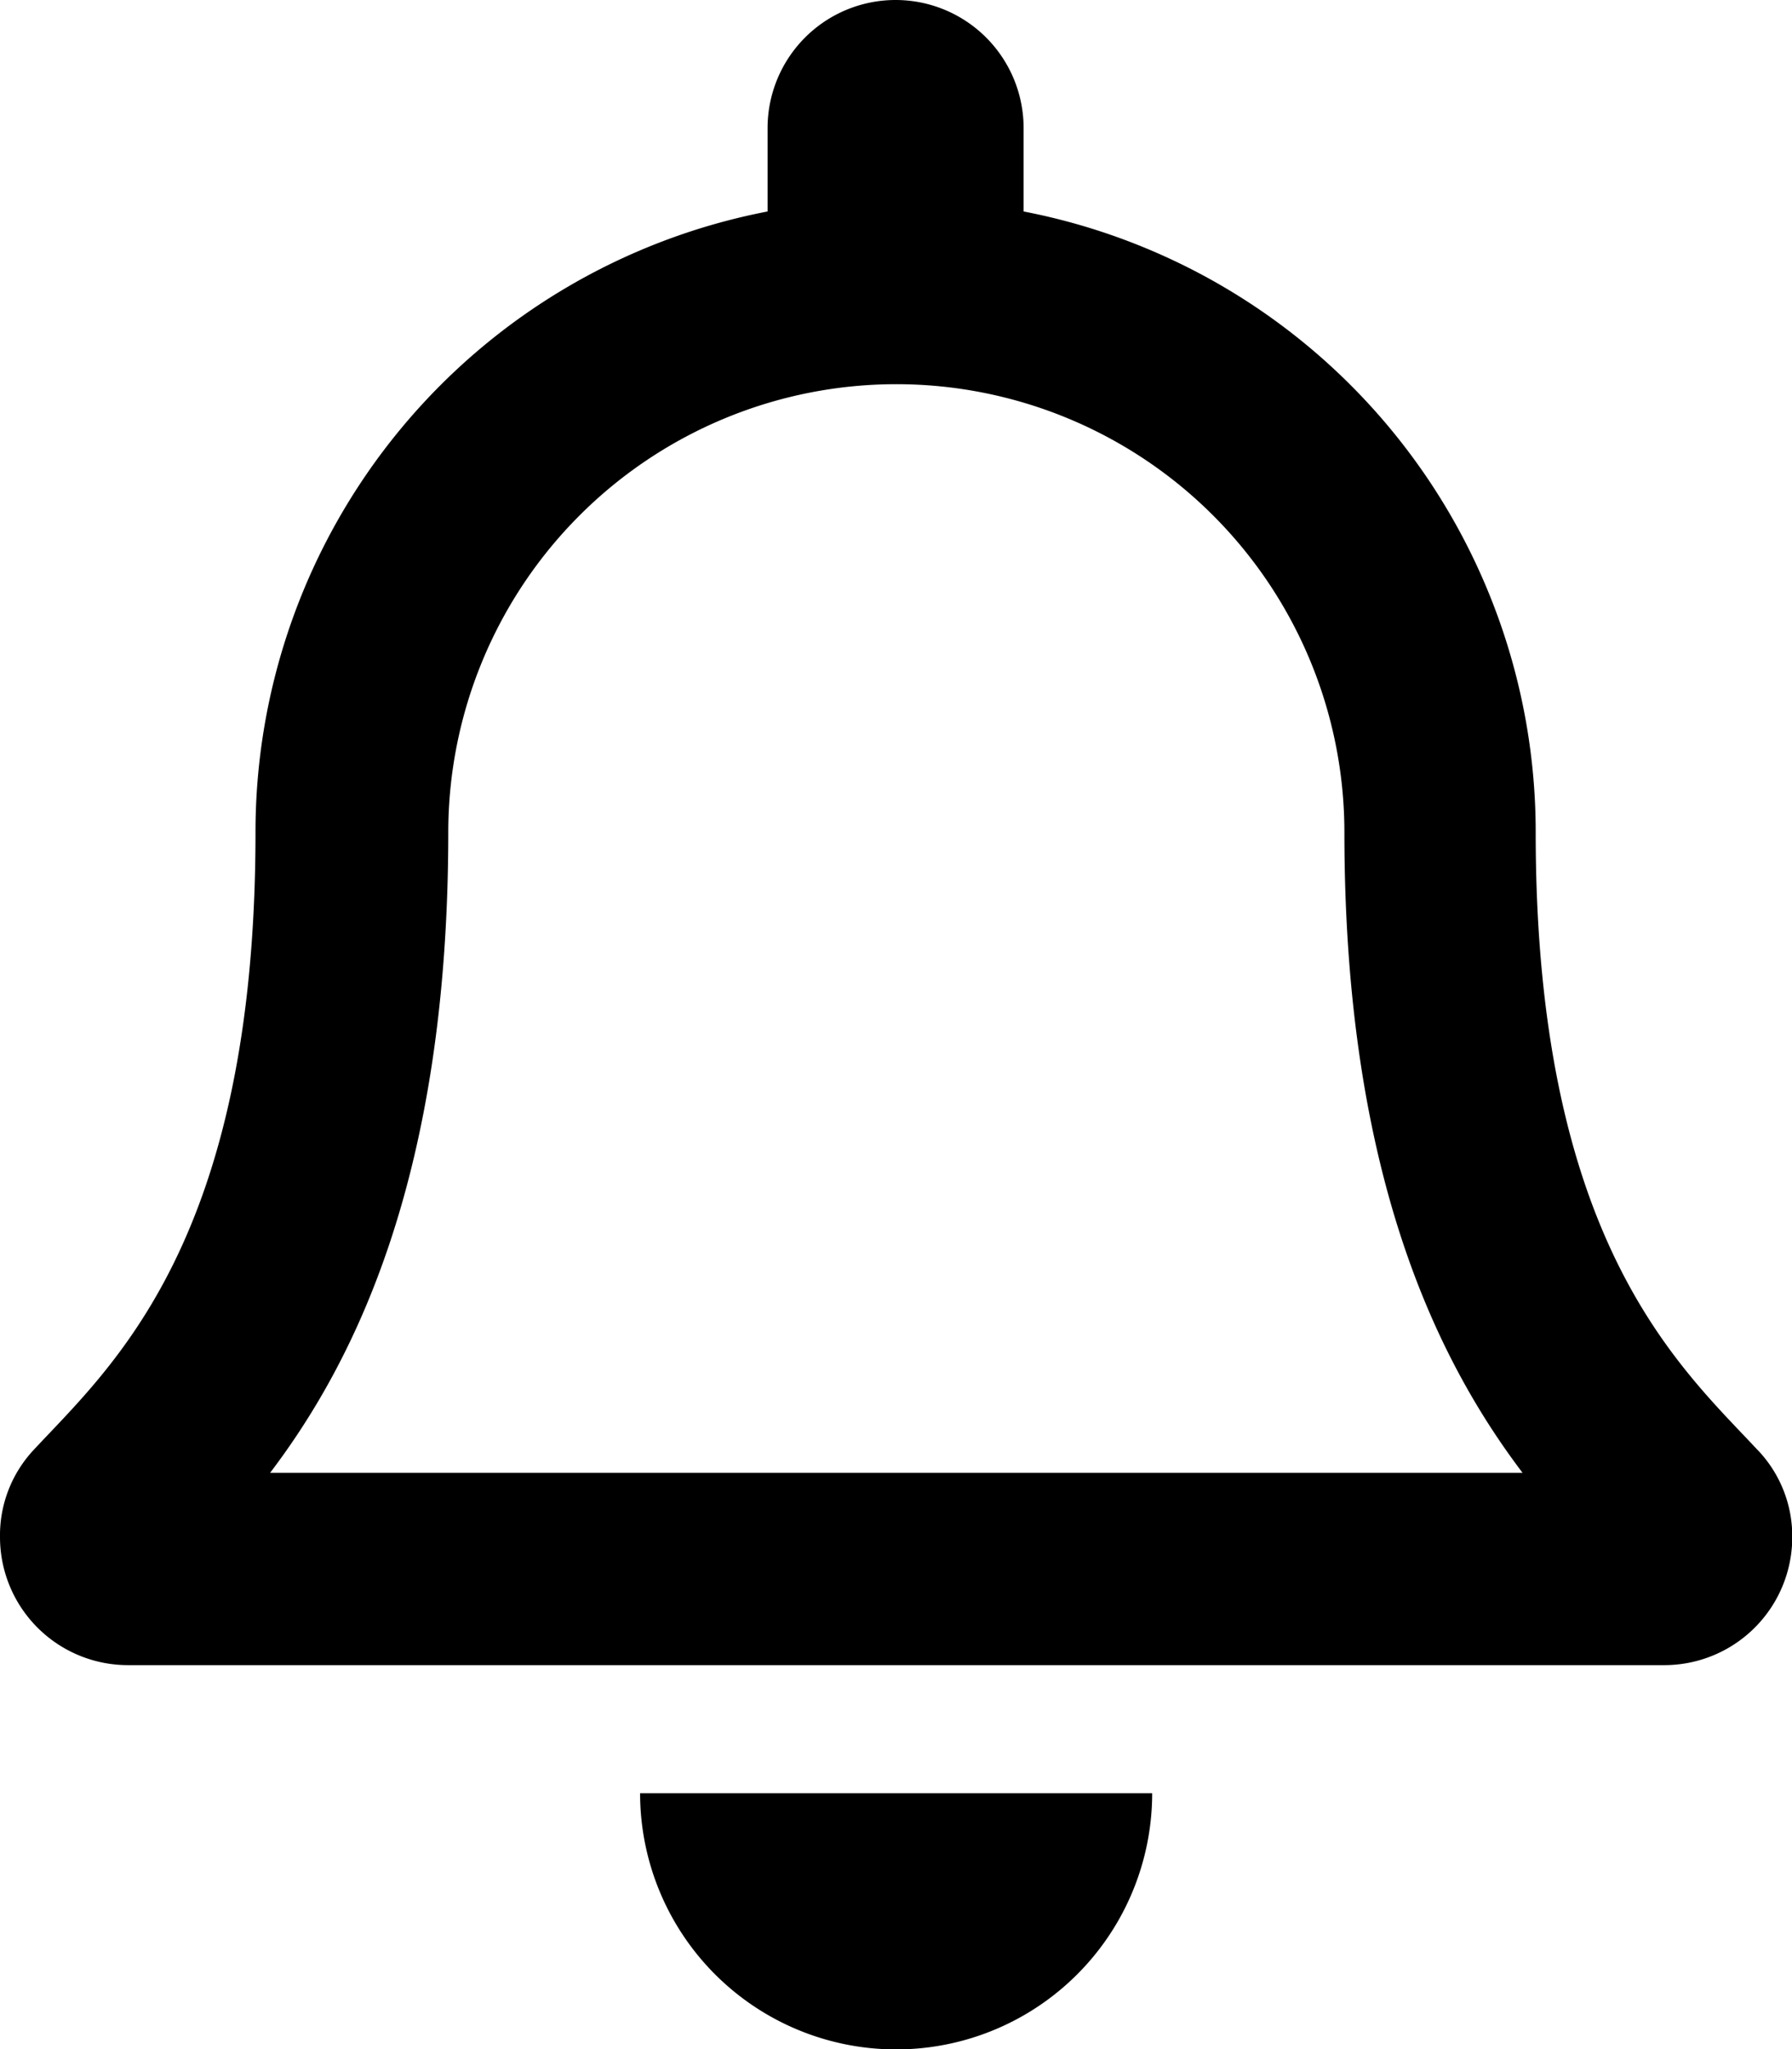 <svg xmlns="http://www.w3.org/2000/svg" width="26.596" height="30.396" viewBox="0 0 26.596 30.396">
  <g id="bell" transform="translate(0)" style="isolation: isolate">
    <path id="bell-2" data-name="bell" d="M26.085,21.508c-1.147-1.232-3.293-3.086-3.293-9.16a9.375,9.375,0,0,0-7.6-9.211V1.9a1.9,1.9,0,1,0-3.8,0V3.137a9.375,9.375,0,0,0-7.6,9.211c0,6.073-2.146,7.927-3.293,9.16A1.855,1.855,0,0,0,0,22.8a1.9,1.9,0,0,0,1.906,1.9H24.69A1.9,1.9,0,0,0,26.6,22.8a1.854,1.854,0,0,0-.511-1.289Zm-22.076.339c1.26-1.66,2.637-4.413,2.644-9.464,0-.012,0-.023,0-.034a6.649,6.649,0,1,1,13.3,0c0,.012,0,.023,0,.034.007,5.052,1.384,7.8,2.644,9.464ZM13.3,30.4a3.8,3.8,0,0,0,3.8-3.8H9.5A3.8,3.8,0,0,0,13.3,30.4Z" transform="translate(0)"/>
  </g>
</svg>

